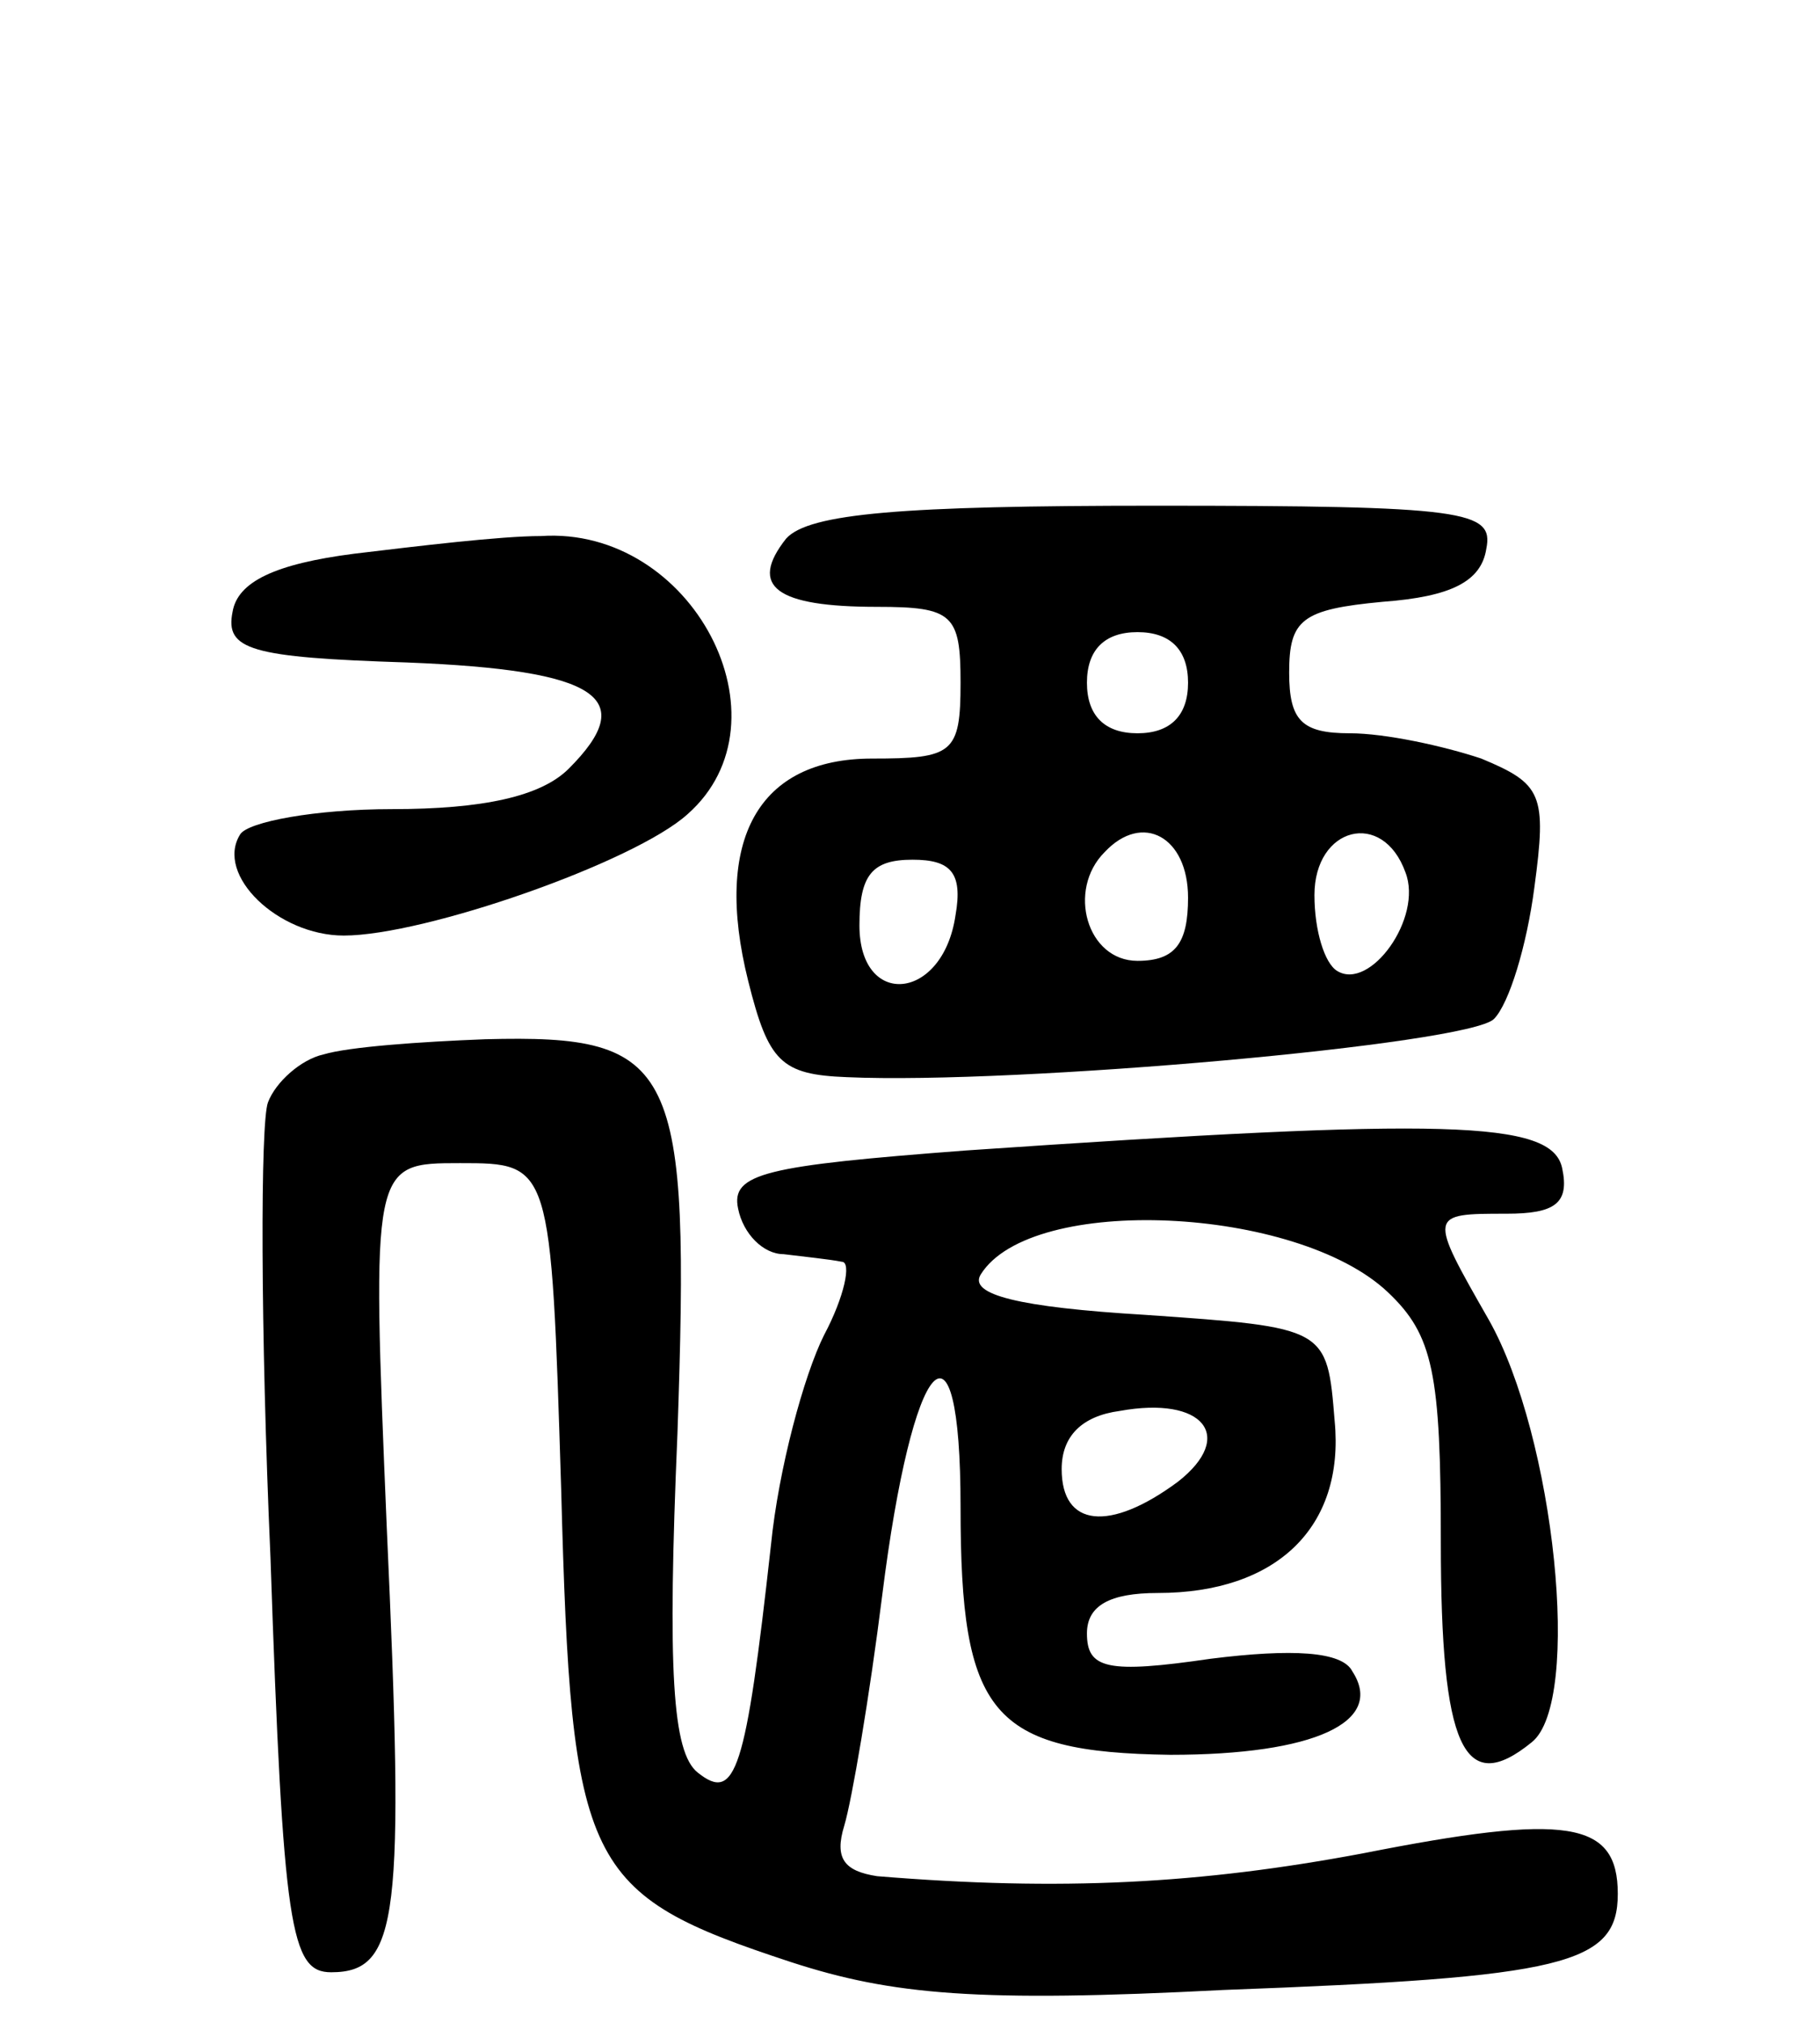 <svg version="1.0" xmlns="http://www.w3.org/2000/svg"
 width="72pt" height="80pt" viewBox="0 0 72 80"
 preserveAspectRatio="xMidYMid meet">
<g transform="translate(0,80) scale(0.1,-0.1)"
fill="#000000" stroke="none">
<path d="M311 587 c-15 -19 -4 -27 36 -27 30 0 33 -3 33 -30 0 -28 -3 -30 -35
-30 -45 0 -63 -32 -49 -88 8 -32 13 -37 39 -38 67 -3 246 13 256 23 6 6 13 29
16 52 5 37 3 41 -21 51 -15 5 -38 10 -52 10 -19 0 -24 5 -24 24 0 21 5 25 37
28 27 2 39 8 41 21 3 15 -8 17 -131 17 -100 0 -137 -3 -146 -13z m159 -57 c0
-13 -7 -20 -20 -20 -13 0 -20 7 -20 20 0 13 7 20 20 20 13 0 20 -7 20 -20z m0
-85 c0 -18 -5 -25 -20 -25 -20 0 -28 28 -13 43 15 16 33 6 33 -18z m86 10 c7
-18 -14 -47 -27 -39 -5 3 -9 16 -9 30 0 27 27 34 36 9z m-178 -17 c-5 -34 -38
-37 -38 -4 0 20 5 26 21 26 15 0 20 -5 17 -22z"/>
<path d="M140 581 c-31 -4 -46 -11 -48 -23 -3 -15 7 -18 69 -20 76 -3 92 -14
64 -42 -11 -11 -34 -16 -70 -16 -30 0 -57 -5 -60 -10 -10 -16 15 -40 41 -40
32 0 115 29 136 48 42 37 2 114 -58 110 -16 0 -49 -4 -74 -7z"/>
<path d="M128 383 c-9 -2 -19 -11 -22 -19 -3 -8 -3 -89 1 -180 5 -147 8 -164
24 -164 27 0 29 22 22 176 -6 144 -6 144 29 144 36 0 36 0 40 -129 4 -150 9
-160 91 -187 40 -13 74 -16 171 -11 135 5 156 10 156 38 0 29 -20 32 -101 16
-64 -12 -119 -15 -192 -9 -13 2 -17 7 -13 20 3 10 10 51 15 91 12 96 31 117
31 35 0 -82 12 -97 83 -98 57 0 85 13 72 33 -4 8 -24 9 -56 5 -41 -6 -49 -4
-49 10 0 11 9 16 28 16 47 0 74 26 70 68 -3 37 -3 37 -75 42 -50 3 -70 8 -65
16 20 32 125 27 161 -7 18 -17 21 -32 21 -99 0 -81 9 -101 36 -79 20 16 9 121
-17 167 -24 42 -24 42 7 42 19 0 25 4 22 18 -4 19 -46 20 -236 7 -79 -6 -93
-9 -90 -23 2 -10 10 -18 18 -18 8 -1 18 -2 23 -3 4 0 1 -14 -7 -29 -8 -16 -18
-53 -21 -83 -10 -90 -14 -102 -29 -90 -10 8 -12 40 -8 134 5 146 0 158 -76
156 -26 -1 -54 -3 -64 -6z m338 -169 c-27 -20 -46 -18 -46 5 0 13 8 21 23 23
33 6 46 -10 23 -28z"/>
</g>
</svg>
